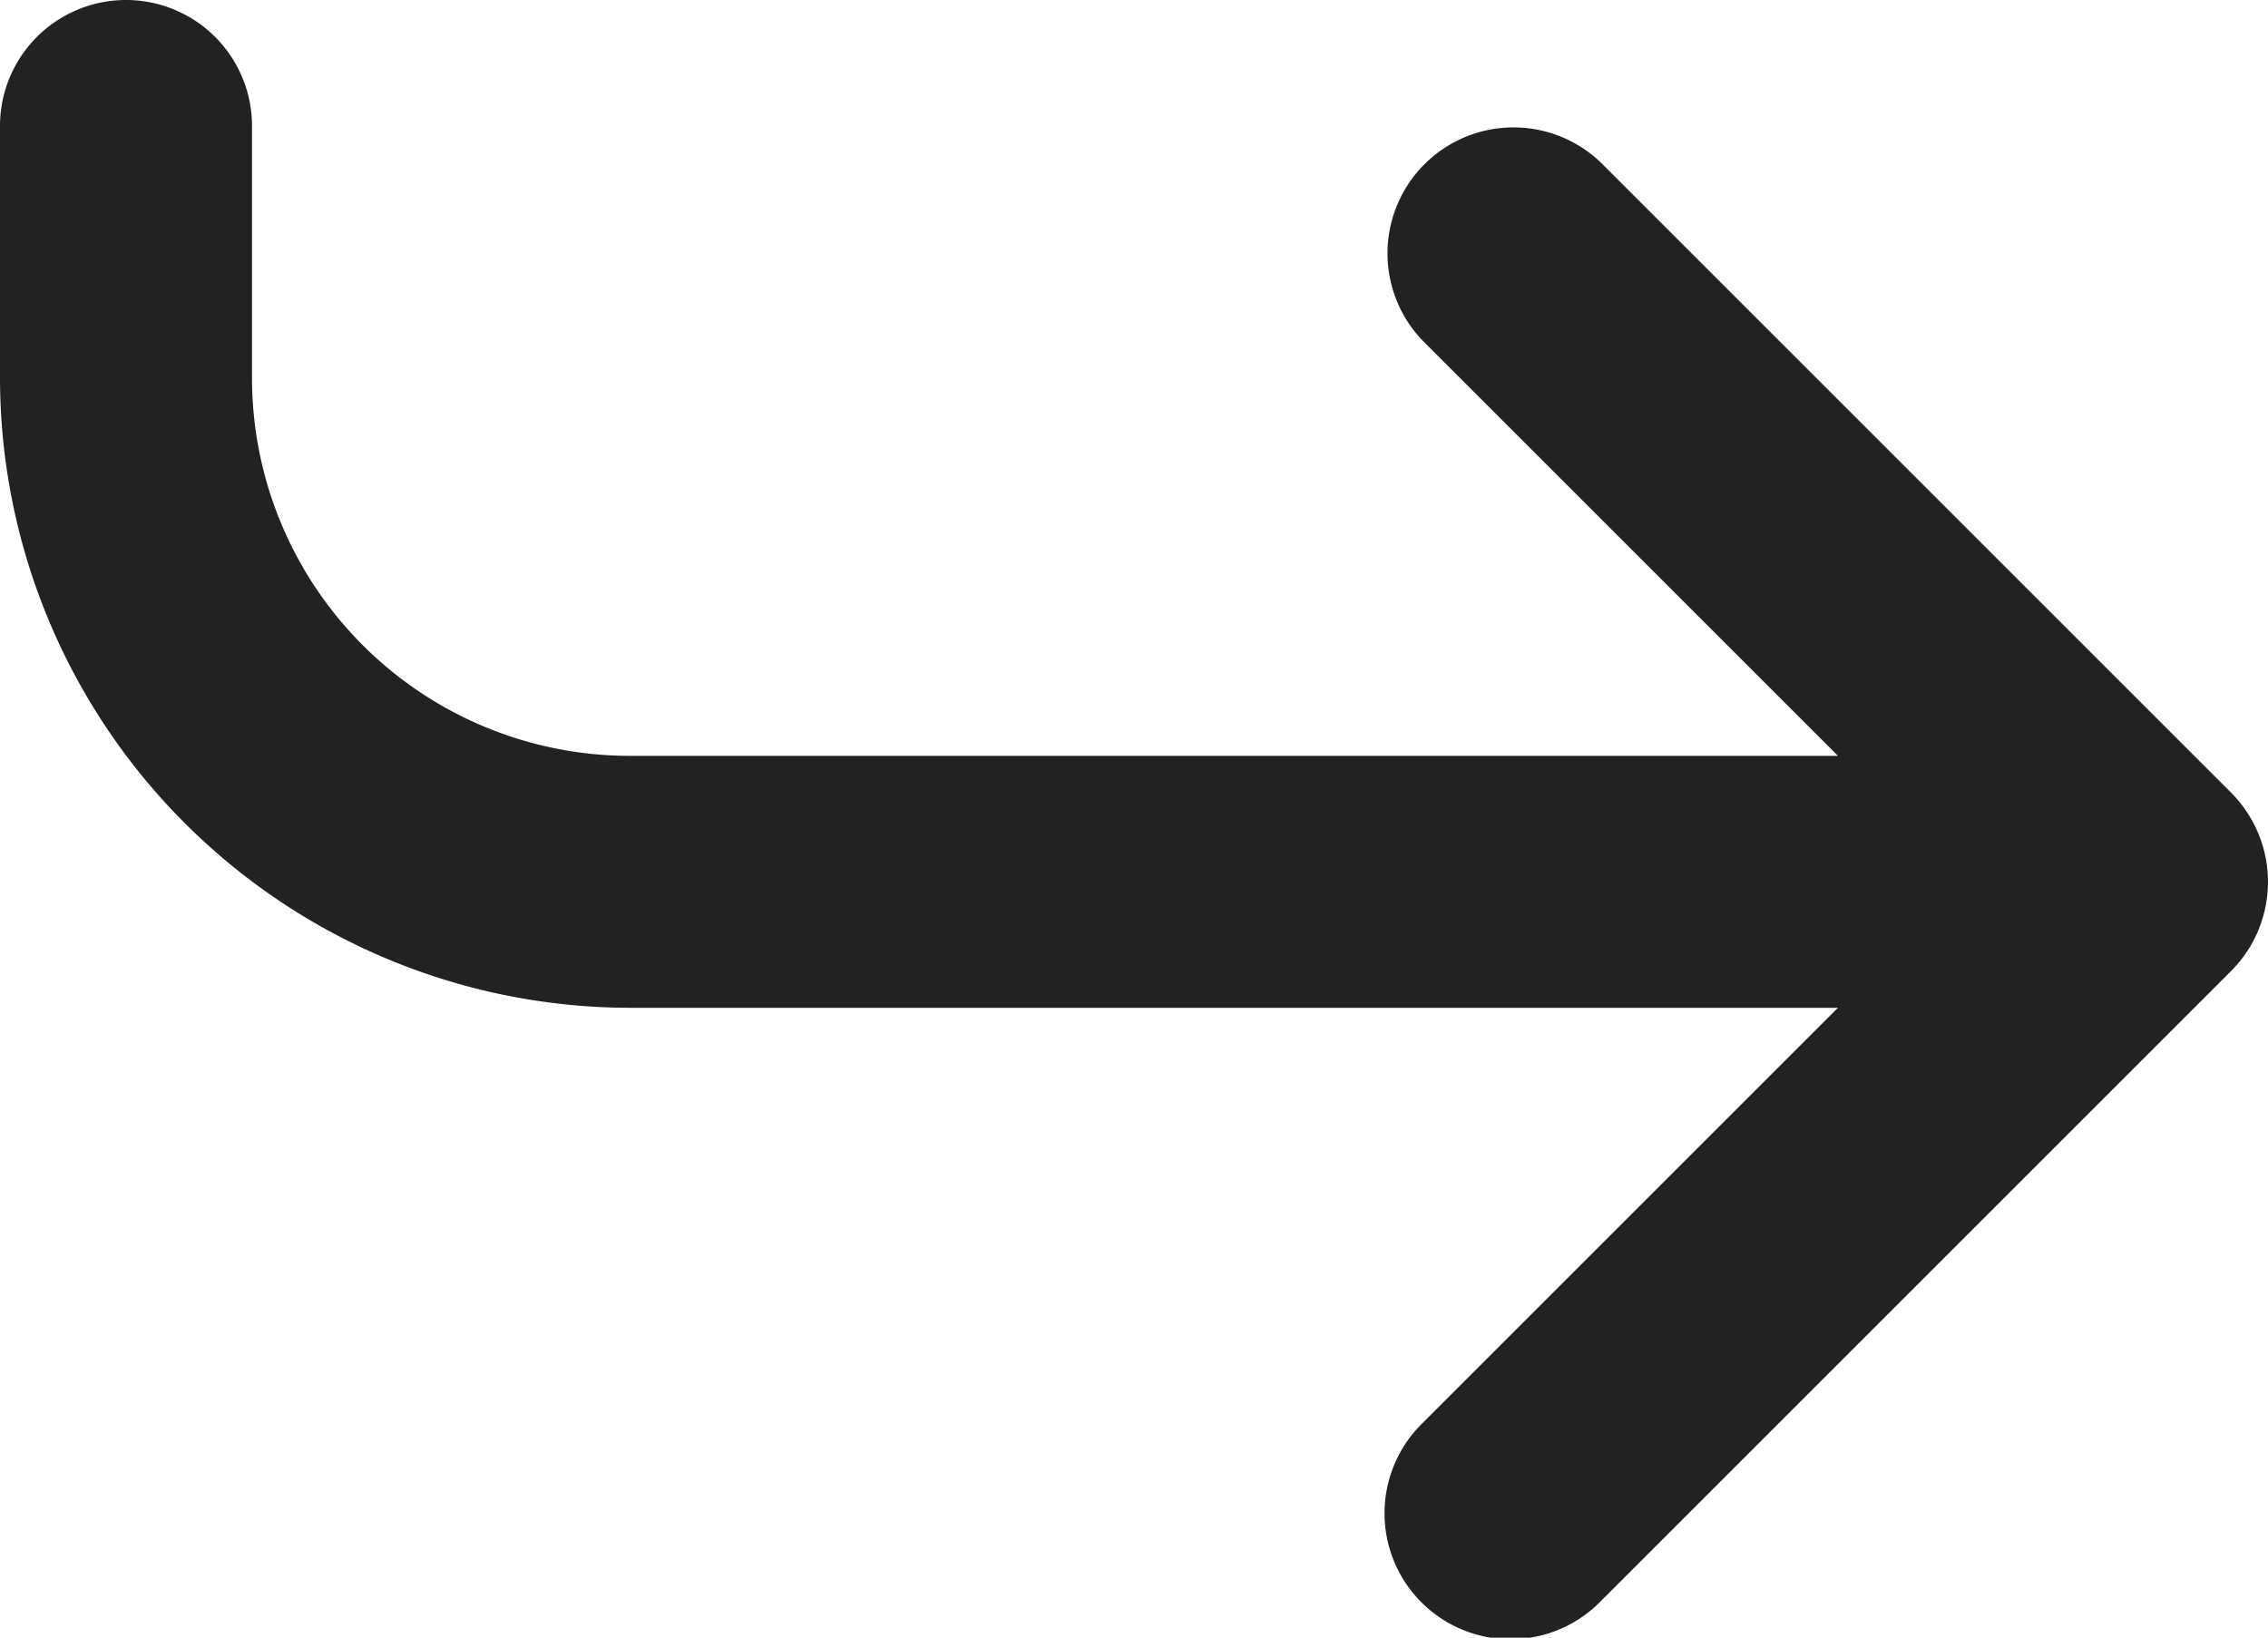 <svg id="그룹_35" data-name="그룹 35" xmlns="http://www.w3.org/2000/svg" xmlns:xlink="http://www.w3.org/1999/xlink" width="17.999" height="13" viewBox="0 0 17.999 13">
  <defs>
    <clipPath id="clip-path">
      <rect id="사각형_256" data-name="사각형 256" width="17.999" height="13" fill="none"/>
    </clipPath>
  </defs>
  <g id="그룹_34" data-name="그룹 34" clip-path="url(#clip-path)">
    <path id="패스_16" data-name="패스 16" d="M17.923,7.382a1,1,0,0,0,0-.764,1.011,1.011,0,0,0-.217-.326l-5-5a1,1,0,0,0-1.414,1.414L14.586,6H5A3,3,0,0,1,2,3V1A1,1,0,0,0,0,1V3A5.006,5.006,0,0,0,5,8h9.586l-3.293,3.293a1,1,0,1,0,1.414,1.414l5-5a1.006,1.006,0,0,0,.217-.326" fill="#222"/>
  </g>
</svg>
